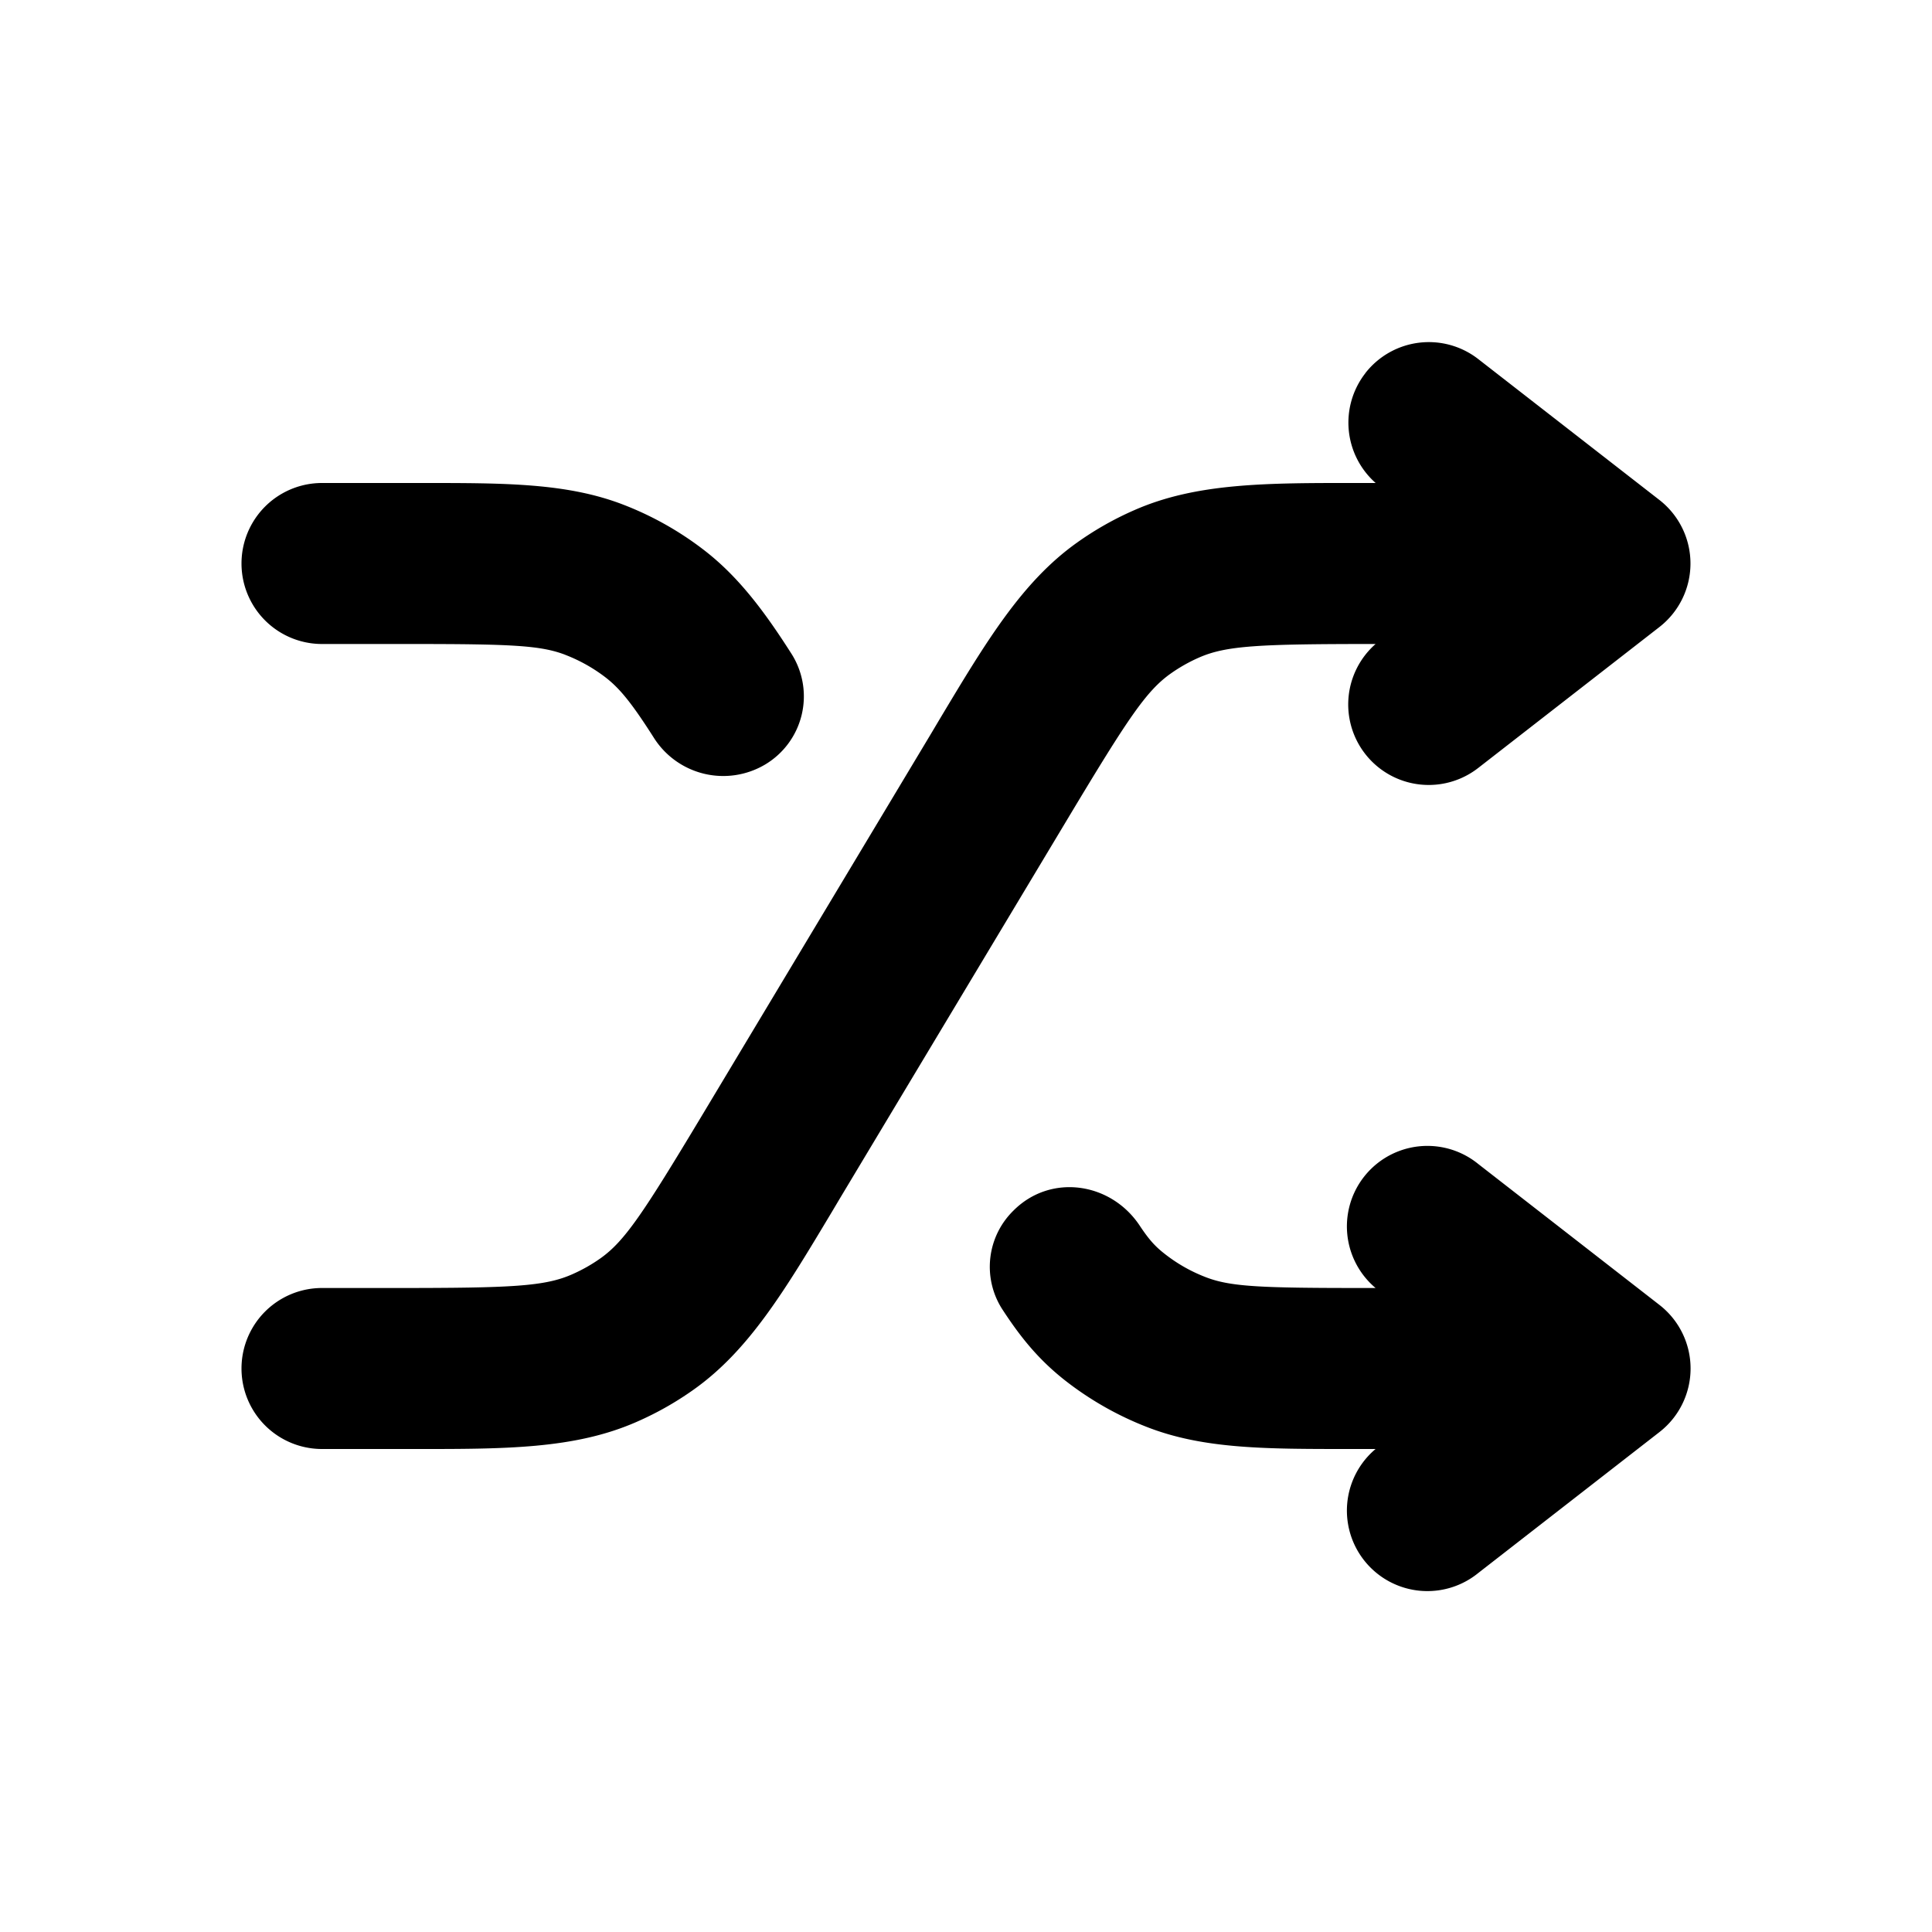 <svg id="nmShuffleSolid" xmlns="http://www.w3.org/2000/svg" fill="none" viewBox="0 0 24 24">
    <path fill="currentColor" fill-rule="evenodd"
          d="M16.96 4.636a1 1 0 0 1 1.404-.175l2.25 1.75a1 1 0 0 1 0 1.578l-2.25 1.75A1 1 0 0 1 17.088 8h-.03c-1.415 0-1.823.02-2.16.167a2 2 0 0 0-.359.203c-.3.214-.527.554-1.255 1.766l-2.854 4.757-.095.16c-.586.978-1.03 1.72-1.715 2.207q-.337.24-.716.405c-.77.337-1.634.336-2.775.335H4a1 1 0 1 1 0-2h.943c1.413 0 1.822-.02 2.16-.168a2 2 0 0 0 .358-.202c.3-.214.527-.554 1.255-1.766l2.854-4.757.095-.16c.586-.978 1.03-1.72 1.715-2.207q.337-.24.716-.405c.77-.337 1.634-.336 2.775-.335h.218a1 1 0 0 1-.128-1.364M7.024 8.135C6.716 8.016 6.349 8 5.085 8H4a1 1 0 1 1 0-2h1.251c1.021 0 1.793-.001 2.494.27a4 4 0 0 1 1.013.573c.42.327.741.755 1.08 1.288A.986.986 0 0 1 9.5 9.5a1.02 1.02 0 0 1-1.38-.339c-.27-.424-.418-.605-.59-.74a2 2 0 0 0-.507-.286m5.568 6.902c.462-.462 1.212-.352 1.57.193.113.17.19.255.31.348q.231.181.506.287c.307.119.674.135 1.939.135h.172a1 1 0 0 1 1.276-1.54l2.25 1.75a1 1 0 0 1 0 1.58l-2.25 1.75A1 1 0 0 1 17.088 18h-.339c-1.021 0-1.793.001-2.493-.27a4 4 0 0 1-1.014-.573c-.339-.264-.567-.547-.799-.905a.976.976 0 0 1 .148-1.215"
          clip-rule="evenodd"/>
</svg>
